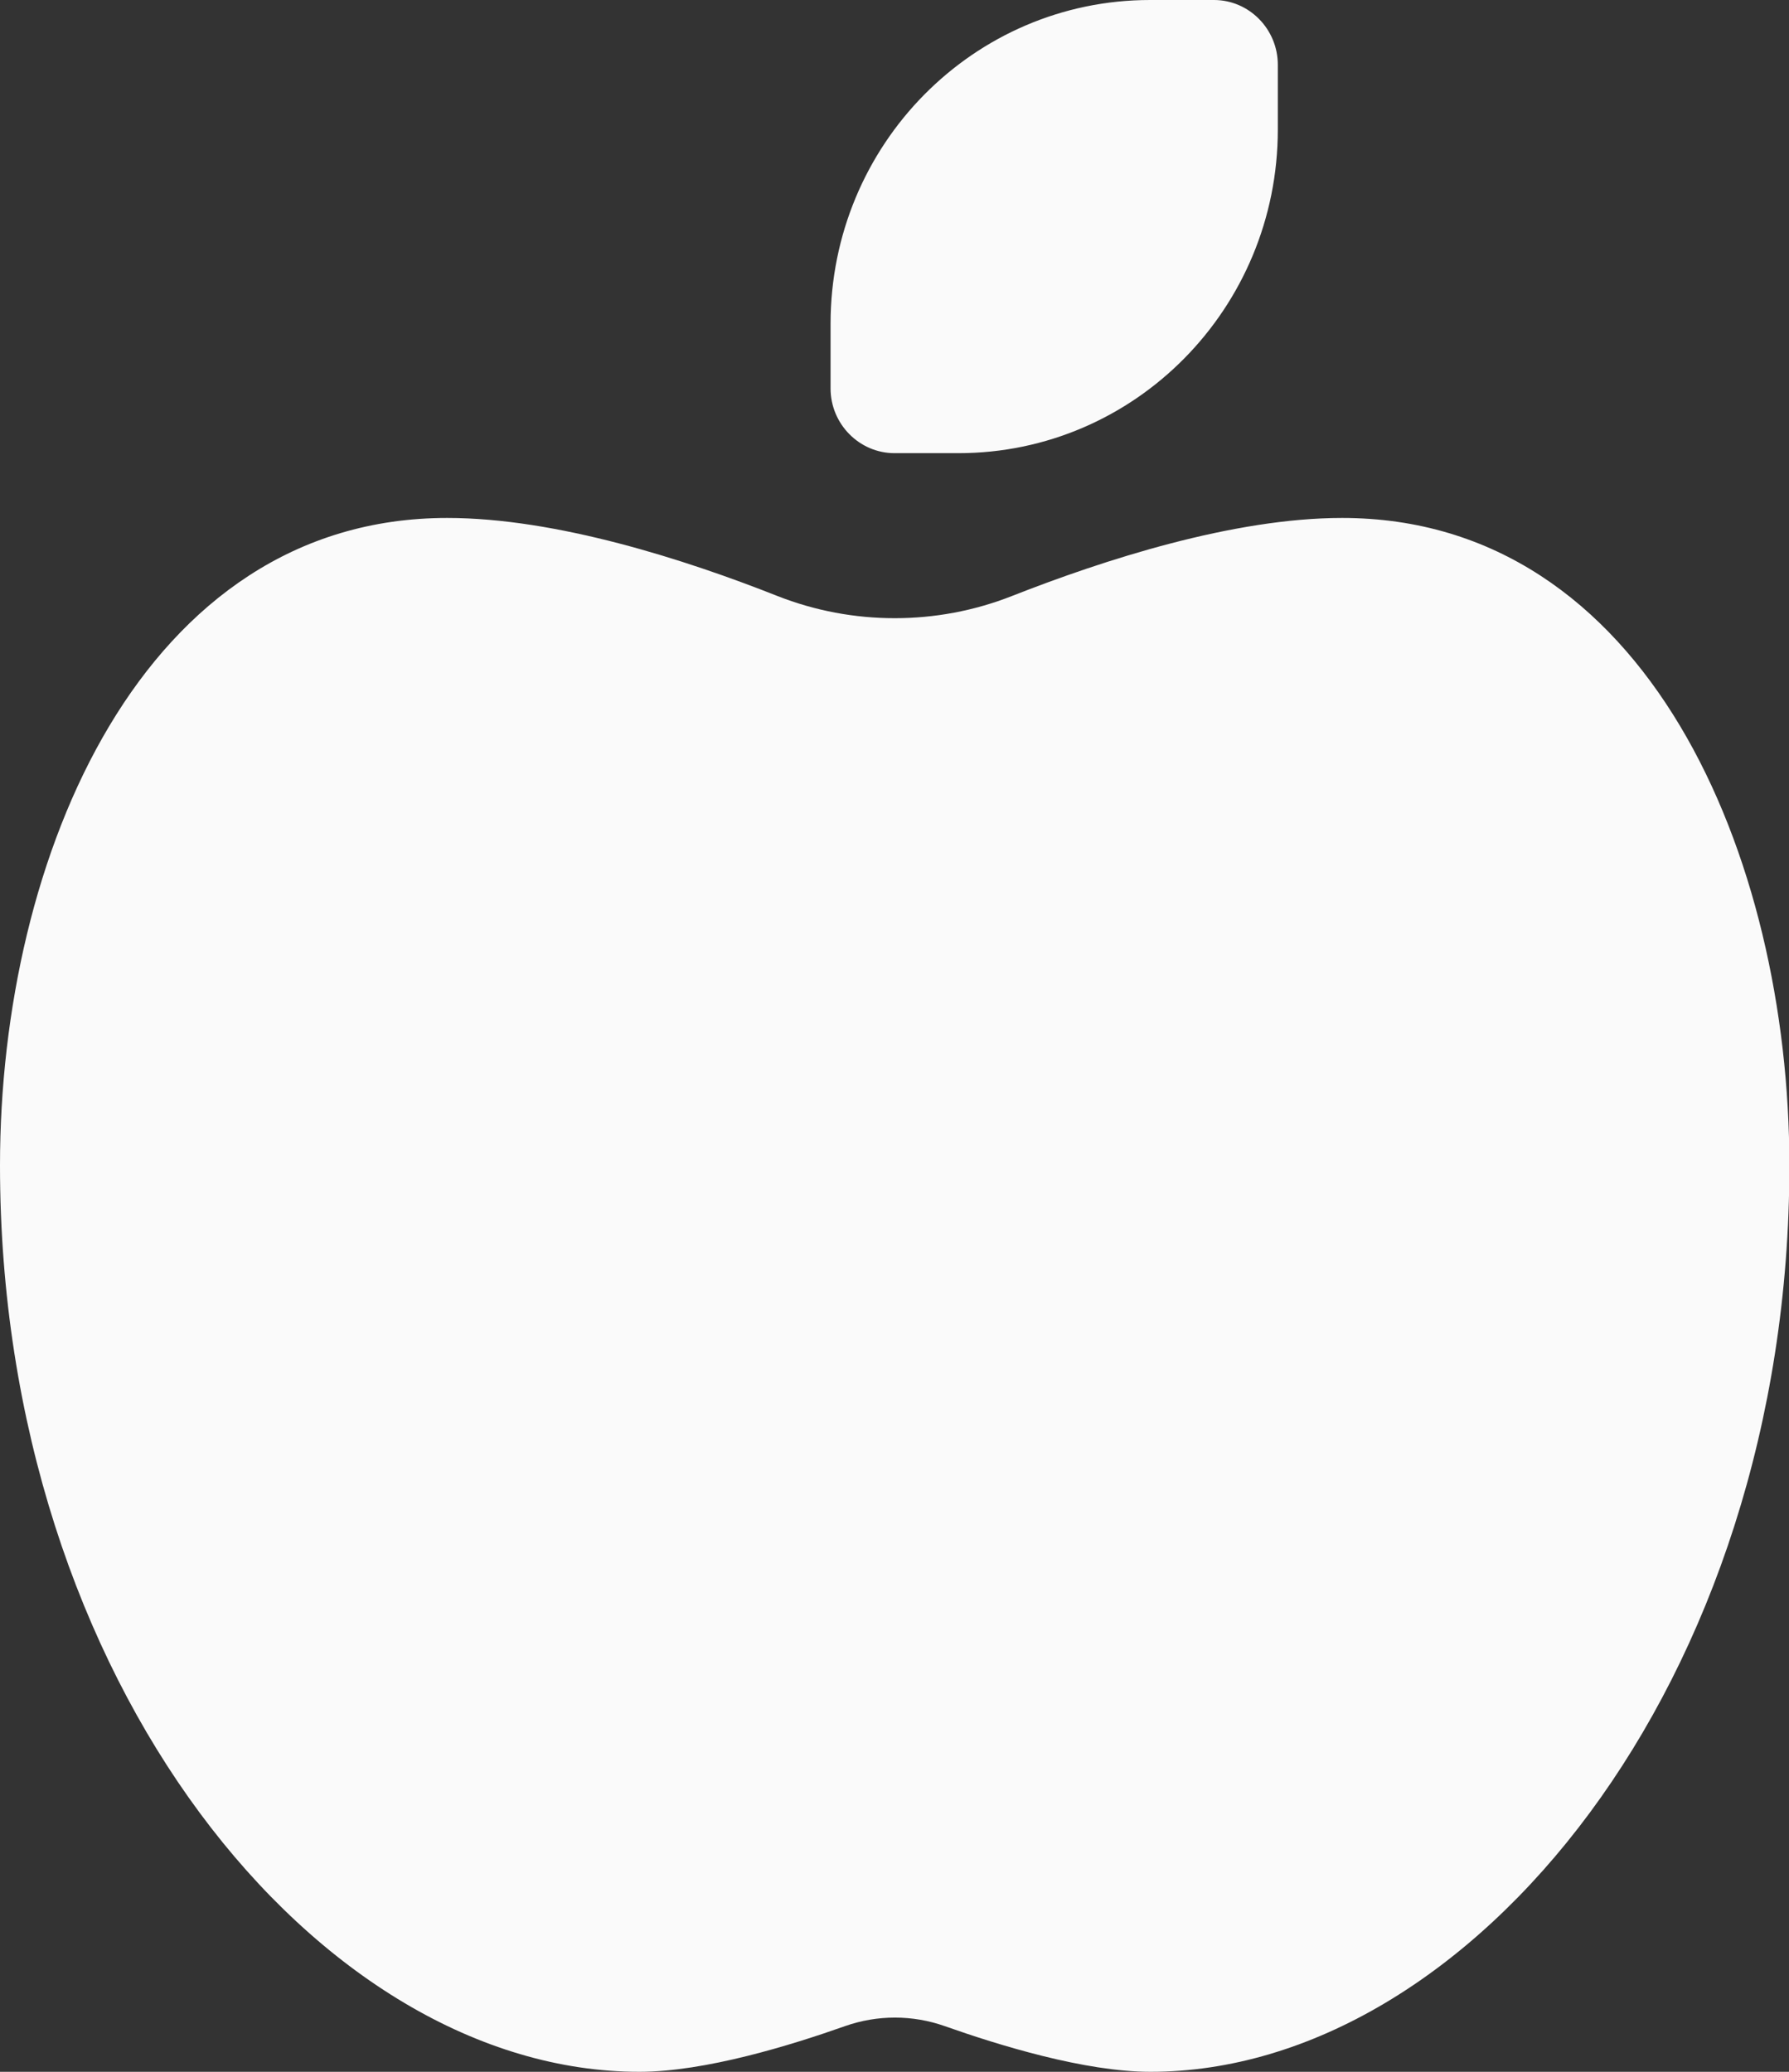 <svg width="19" height="22" viewBox="0 0 19 22" fill="currentColor" xmlns="http://www.w3.org/2000/svg">
<rect x="0" y="0" width="19" height="22" fill="#333333" stroke="none"/>
<g clip-path="url(#clip0_12_81)">
<path d="M9.5 4.812C9.127 4.812 8.821 4.503 8.821 4.125V3.438C8.821 1.538 10.34 0 12.214 0H12.893C13.266 0 13.571 0.309 13.571 0.688V1.375C13.571 3.274 12.053 4.812 10.179 4.812H9.5ZM0 12.375C0 9.096 1.514 5.5 4.75 5.5C5.908 5.5 7.282 5.943 8.257 6.329C9.055 6.643 9.95 6.643 10.747 6.329C11.718 5.947 13.096 5.5 14.254 5.5C17.49 5.5 19.004 9.096 19.004 12.375C19.004 17.875 15.611 22 12.219 22C11.519 22 10.603 21.716 10.034 21.515C9.691 21.394 9.318 21.394 8.974 21.515C8.406 21.716 7.49 22 6.79 22C3.393 22 0 17.875 0 12.375Z" fill="#FAFAFA"/>
</g>
<defs>
<clipPath id="clip0_12_81">
<rect width="19" height="22" fill="white"/>
</clipPath>
</defs>
</svg>
